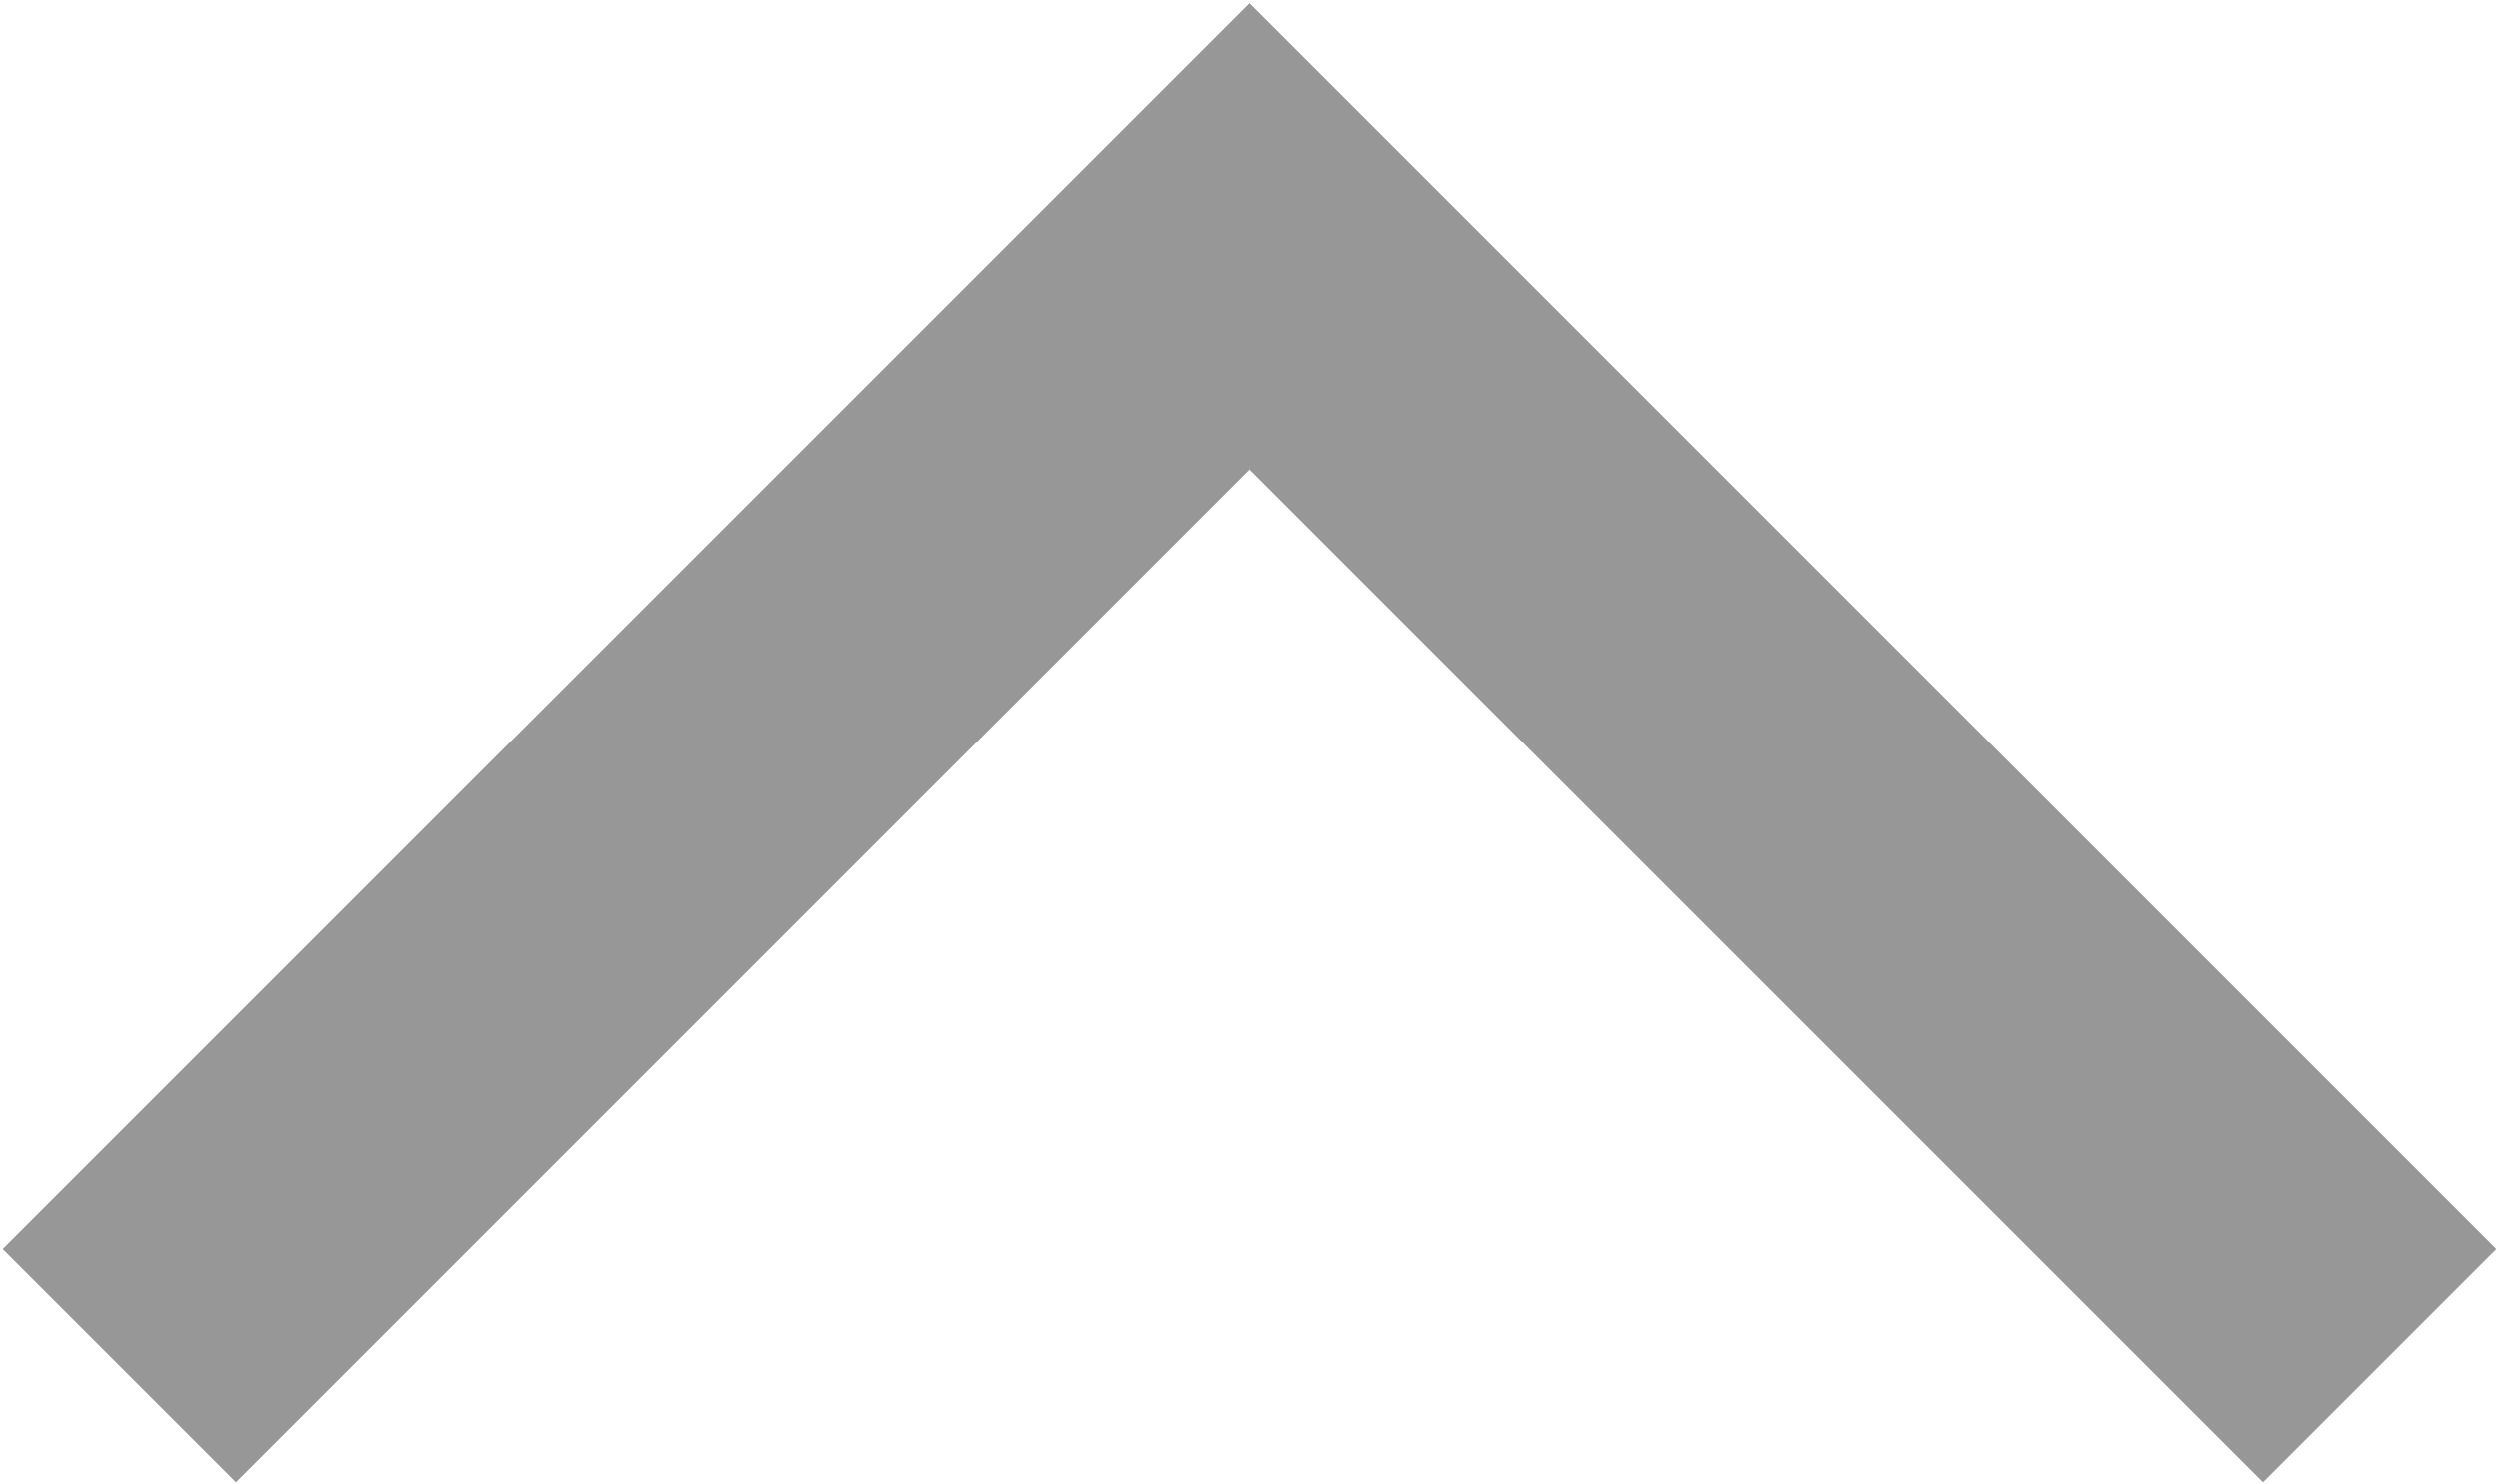 <?xml version="1.0" encoding="UTF-8" standalone="no"?>
<svg width="394px" height="234px" viewBox="0 0 394 234" version="1.1" xmlns="http://www.w3.org/2000/svg" xmlns:xlink="http://www.w3.org/1999/xlink">
    <!-- Generator: Sketch 39.1 (31720) - http://www.bohemiancoding.com/sketch -->
    <title>Combined Shape</title>
    <desc>Created with Sketch.</desc>
    <defs></defs>
    <g id="Page-1" stroke="none" stroke-width="1" fill="none" fill-rule="evenodd">
        <path d="M84,58 L58,58 L58,336 L110,336 L110,110 L336,110 L336,58 L84,58 Z" id="Combined-Shape" fill="#979797" transform="translate(197, 197) rotate(45) translate(-197, -197) "></path>
    </g>
</svg>